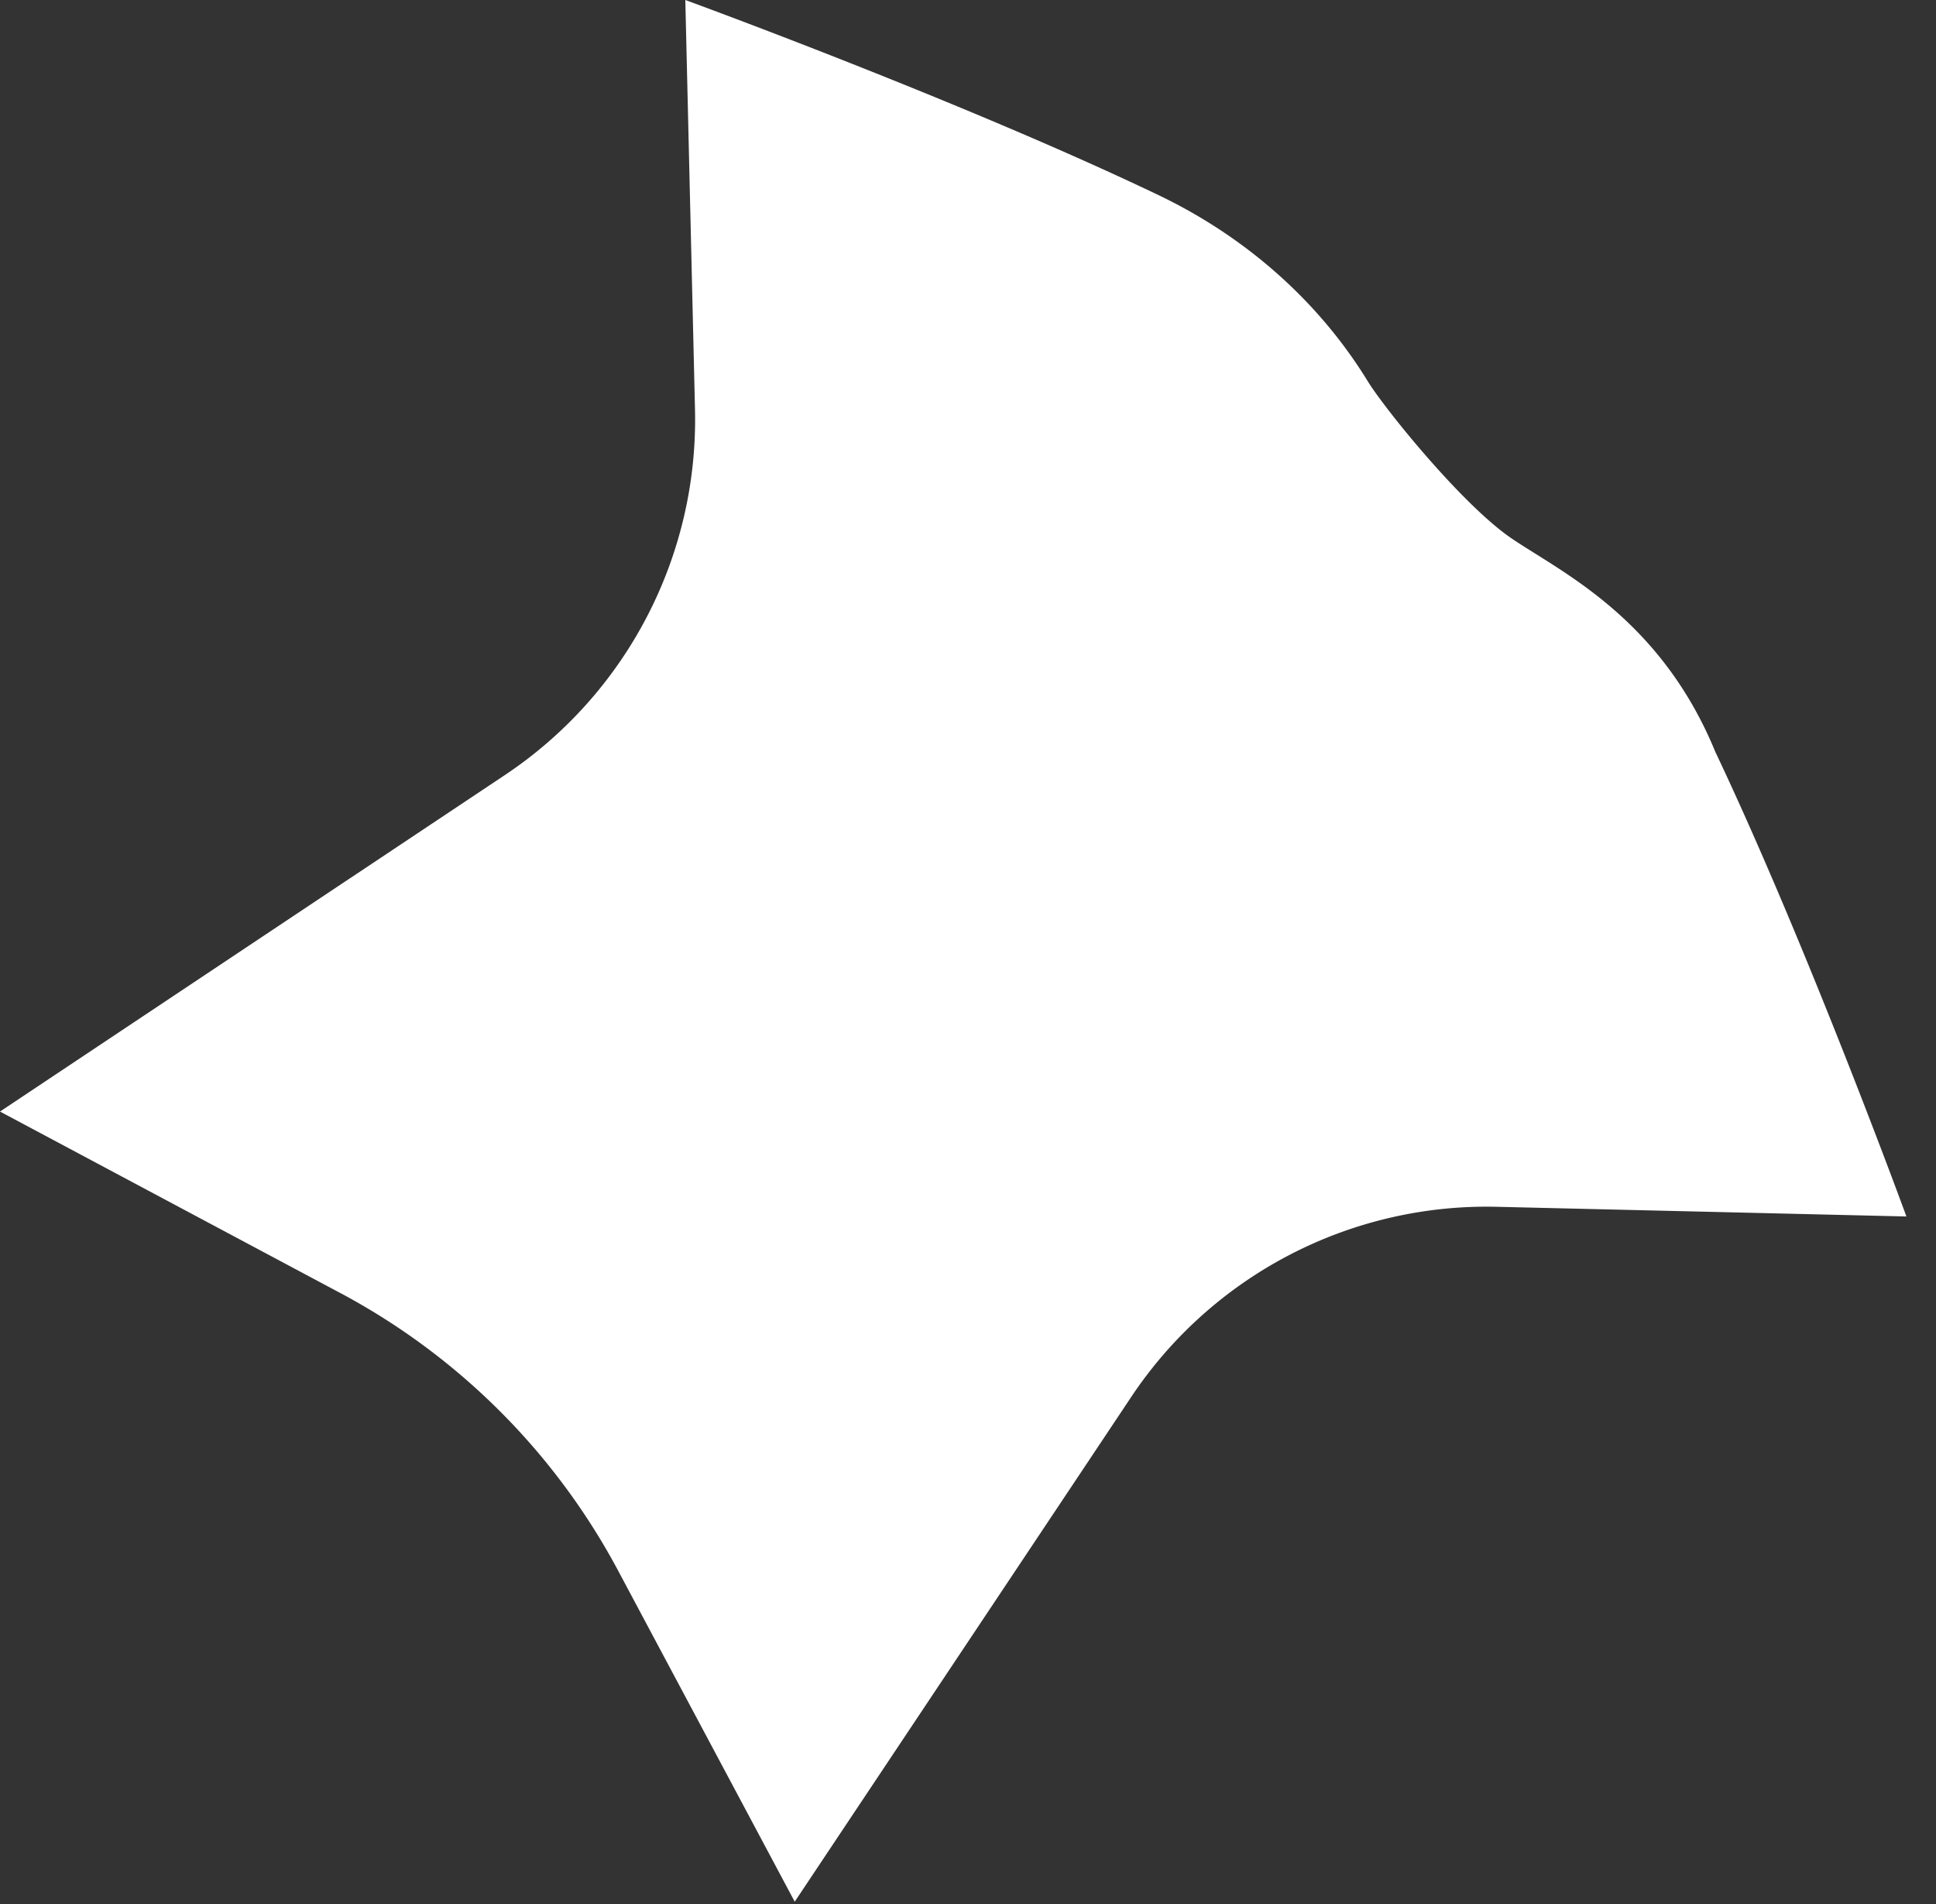 <svg viewBox="0 0 61 60" fill="none" xmlns="http://www.w3.org/2000/svg"><rect x="0" y="0" width="61" height="60" fill="#333333" stroke="none"/><path d="M54.06 23.725c-1.737-4.26-4.886-5.702-6.442-6.765-1.555-1.062-3.997-4.089-4.522-4.945-1.567-2.555-3.88-4.566-6.584-5.862C30.304 3.181 21.593 0 21.593 0l.305 12.906a13.459 13.459 0 0 1-5.989 11.517L0 35.028l10.728 5.721a21.249 21.249 0 0 1 8.749 8.748l5.563 10.43 10.605-15.909a13.459 13.459 0 0 1 11.517-5.989l12.906.305s-3.078-8.425-6.006-14.61h-.003Z" fill="#fff"/></svg>
